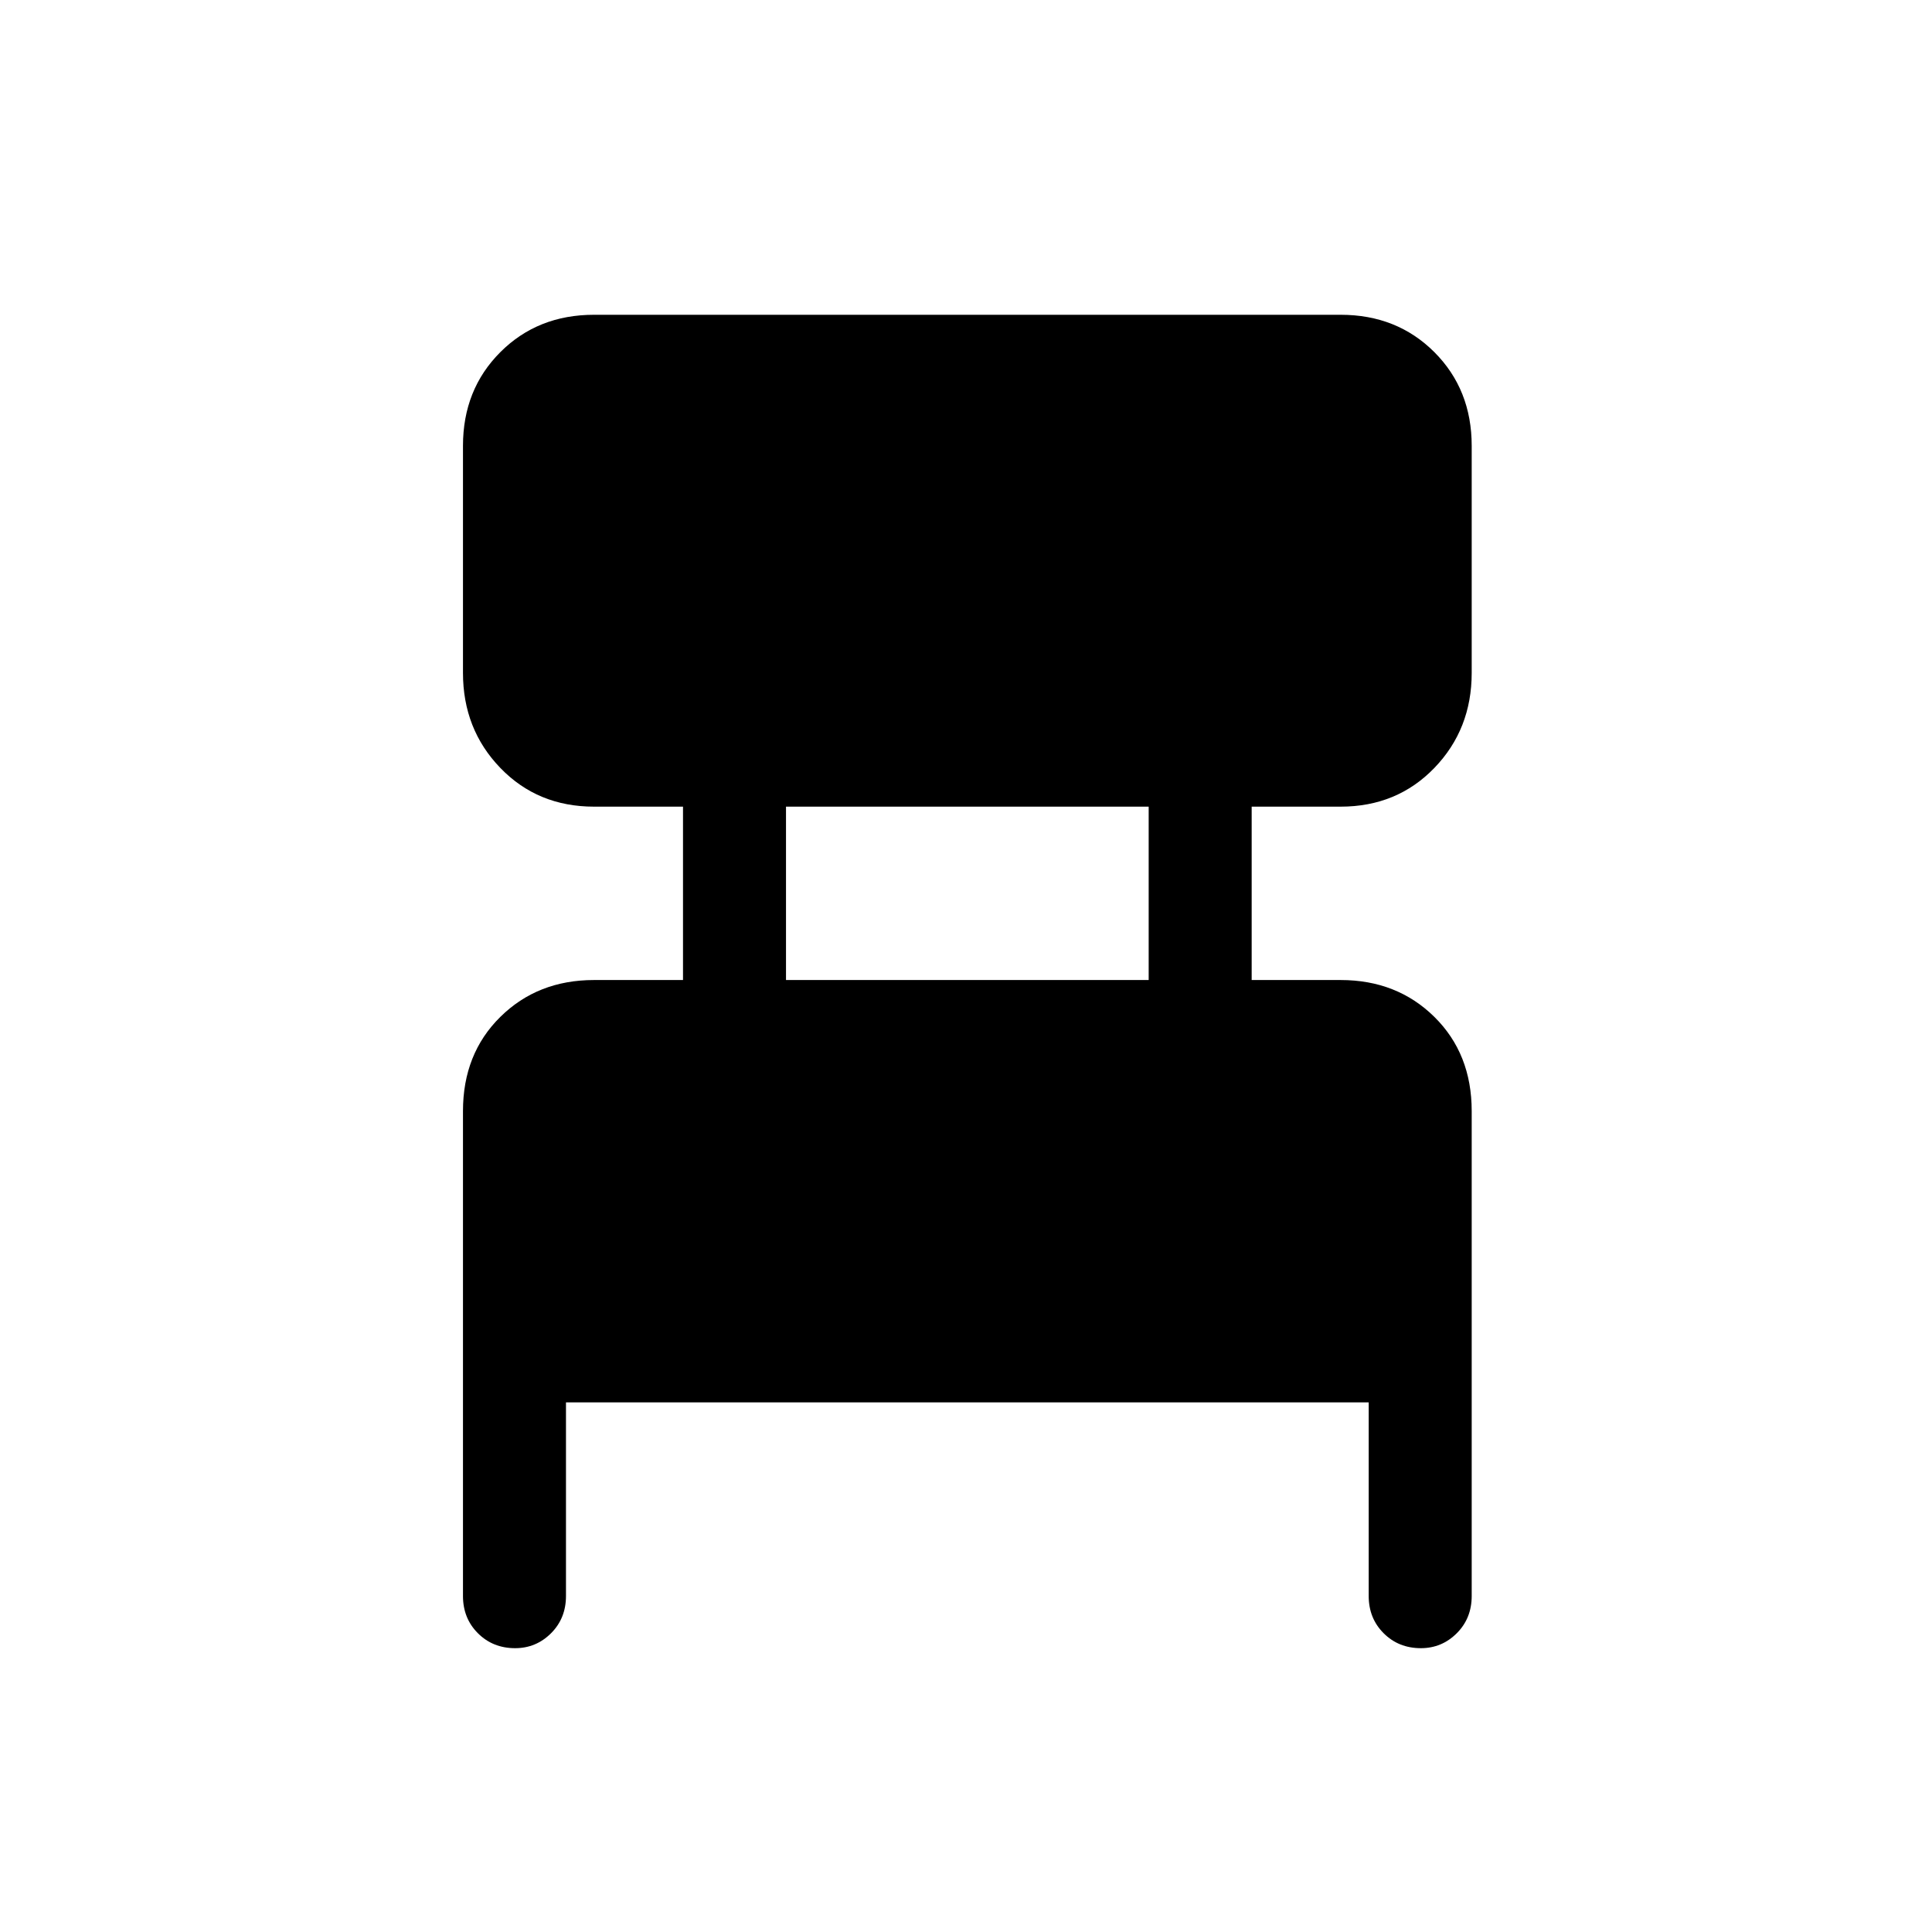 <svg xmlns="http://www.w3.org/2000/svg" height="40" viewBox="0 -960 960 960" width="40"><path d="M230.05-166.95V-407.9q0-28.51 18.57-46.82 18.56-18.31 46.56-18.31h44.2v-86.15h-44.2q-28 0-46.56-19.23-18.57-19.23-18.57-47.23v-112.82q0-28 18.57-46.57 18.56-18.56 46.56-18.56h370.97q28 0 46.57 18.56 18.56 18.57 18.56 46.57v112.82q0 28-18.56 47.23-18.57 19.23-46.57 19.23h-44.2v86.15h44.2q28 0 46.57 18.31 18.56 18.31 18.56 46.82v240.95q0 11.08-7.42 18.5t-17.83 7.42q-11.08 0-18.5-7.42-7.43-7.42-7.43-18.5v-96.23H281.23v96.23q0 11.08-7.42 18.5-7.43 7.42-17.84 7.42-11.07 0-18.5-7.42-7.42-7.42-7.42-18.5Zm160.51-306.08h180.21v-86.15H390.56v86.15Z"/></svg>